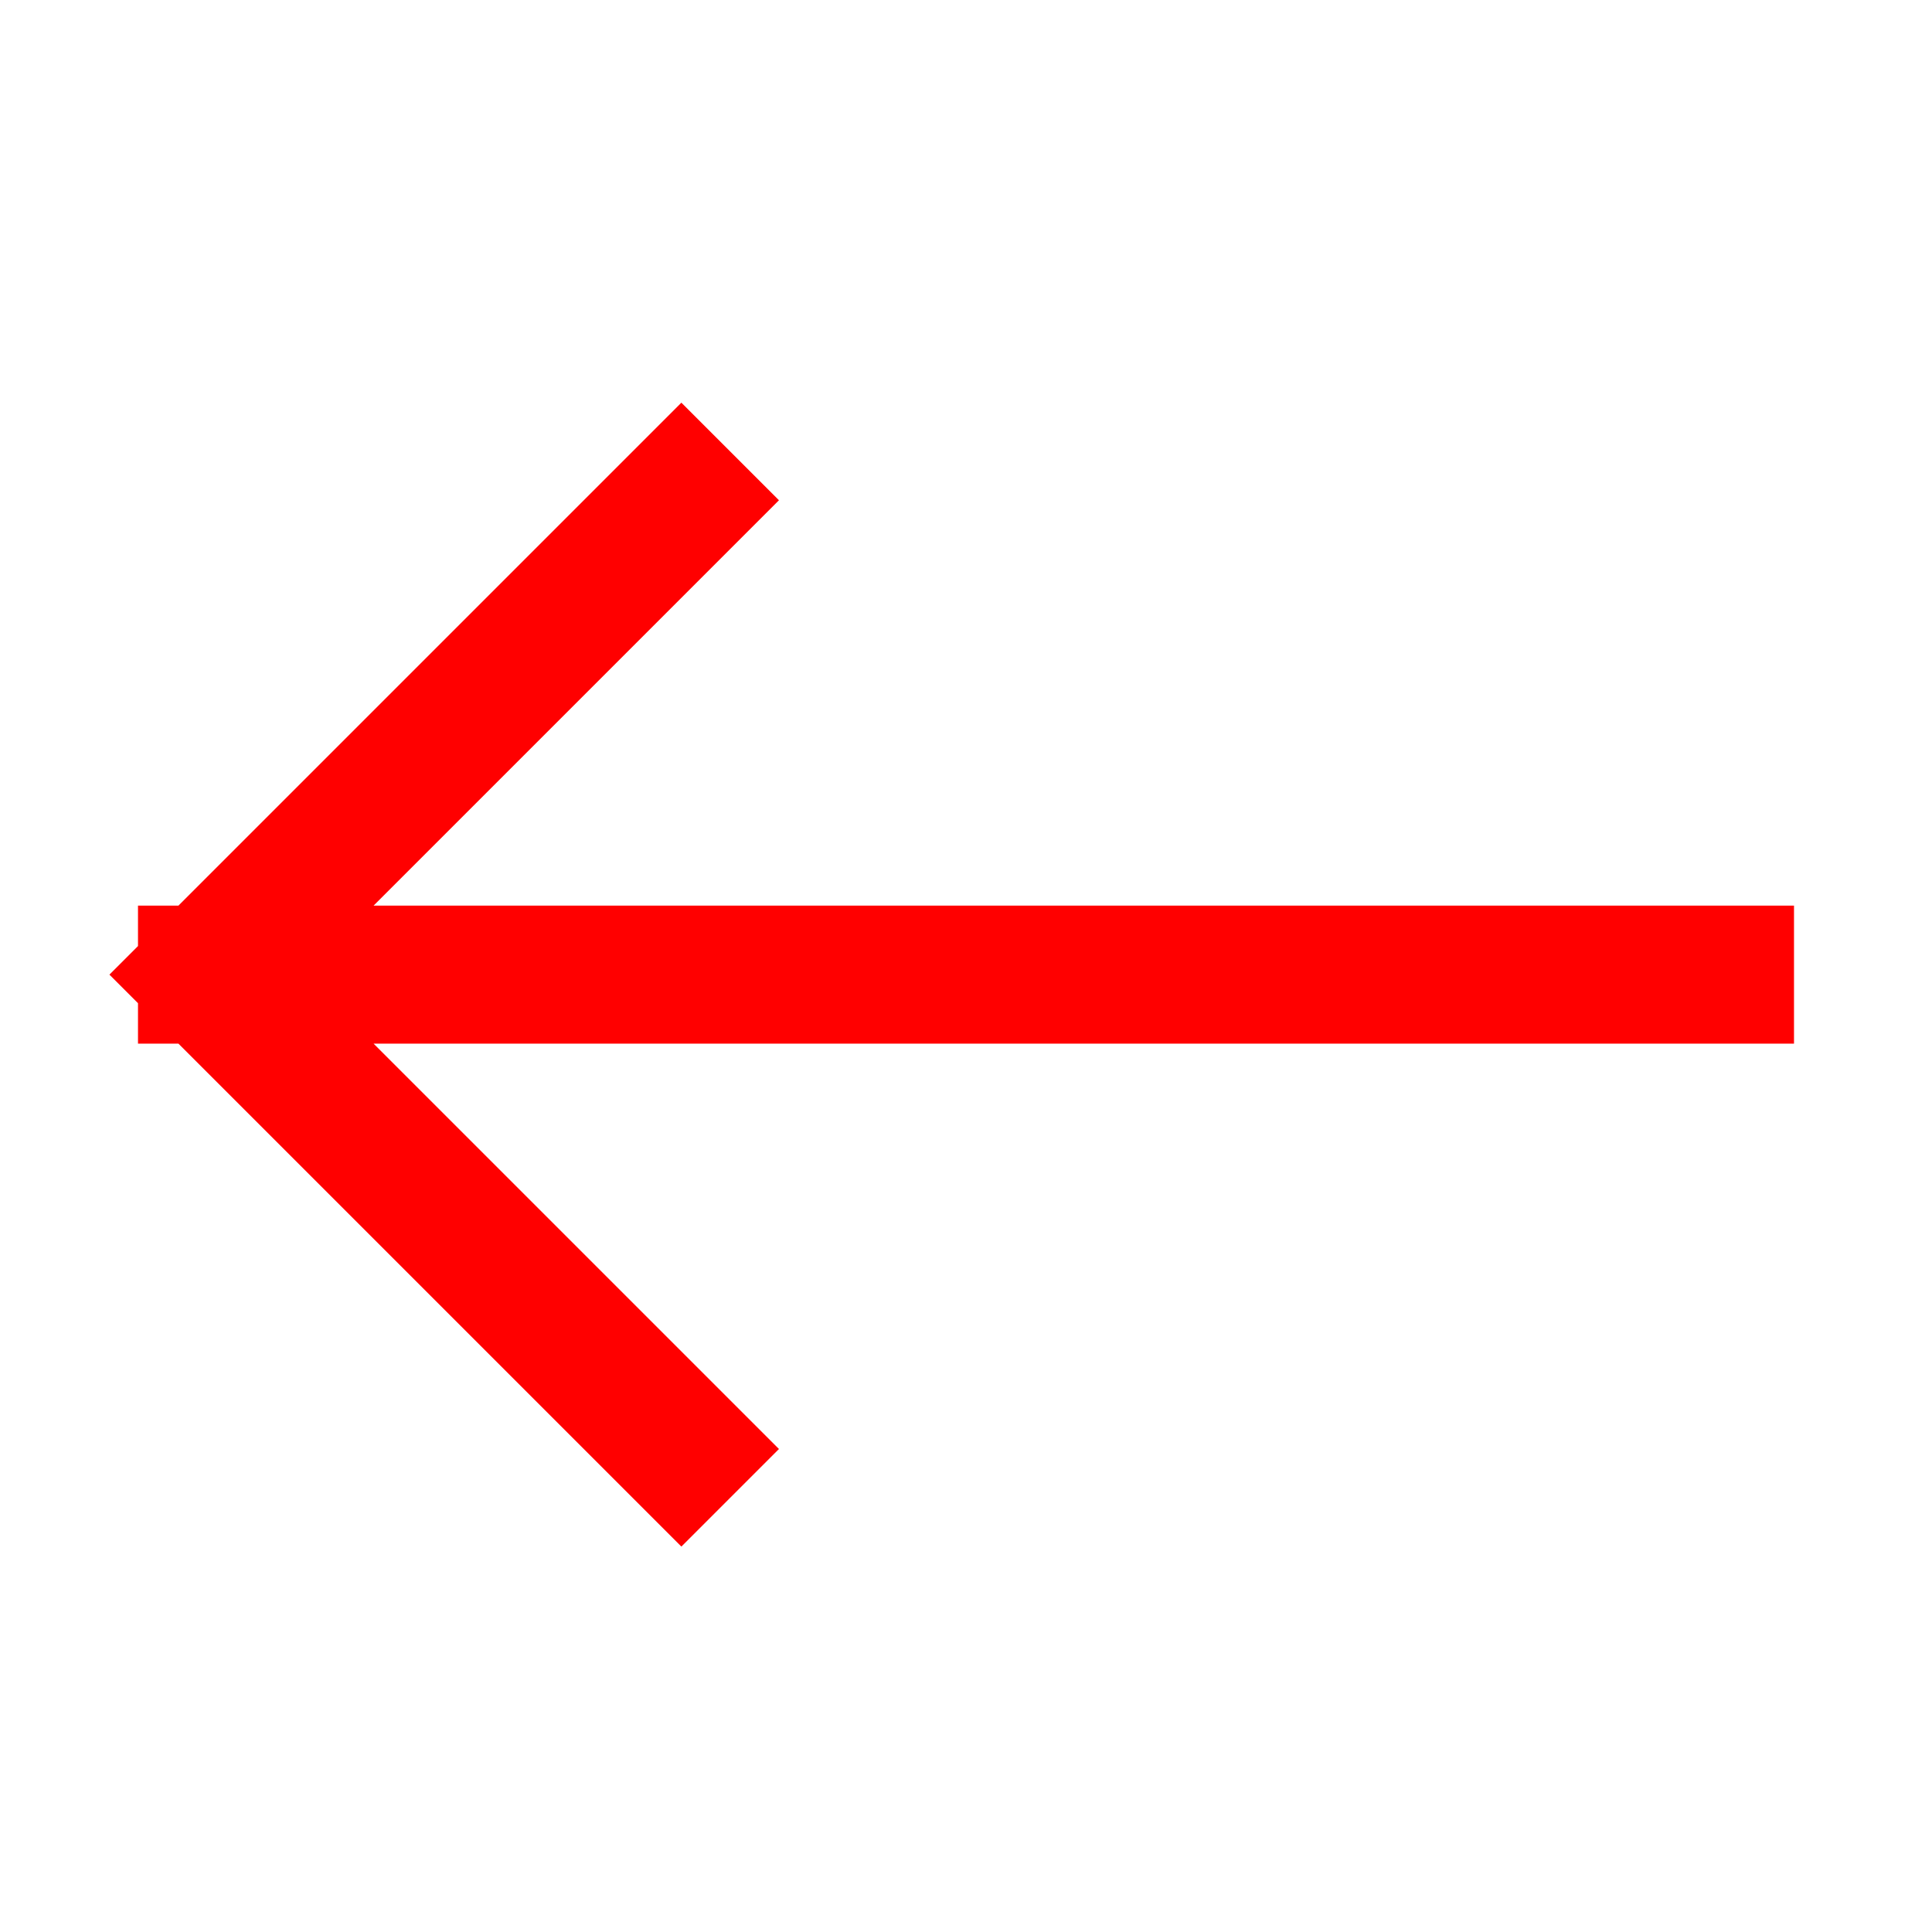 <svg width="28" height="28" viewBox="0 0 28 28" fill="none" xmlns="http://www.w3.org/2000/svg">
<path d="M25 14.125L3 14.125M3 14.125L9.875 21M3 14.125L9.875 7.25" stroke="#FF0000" stroke-width="2" stroke-linecap="square"/>
</svg>
